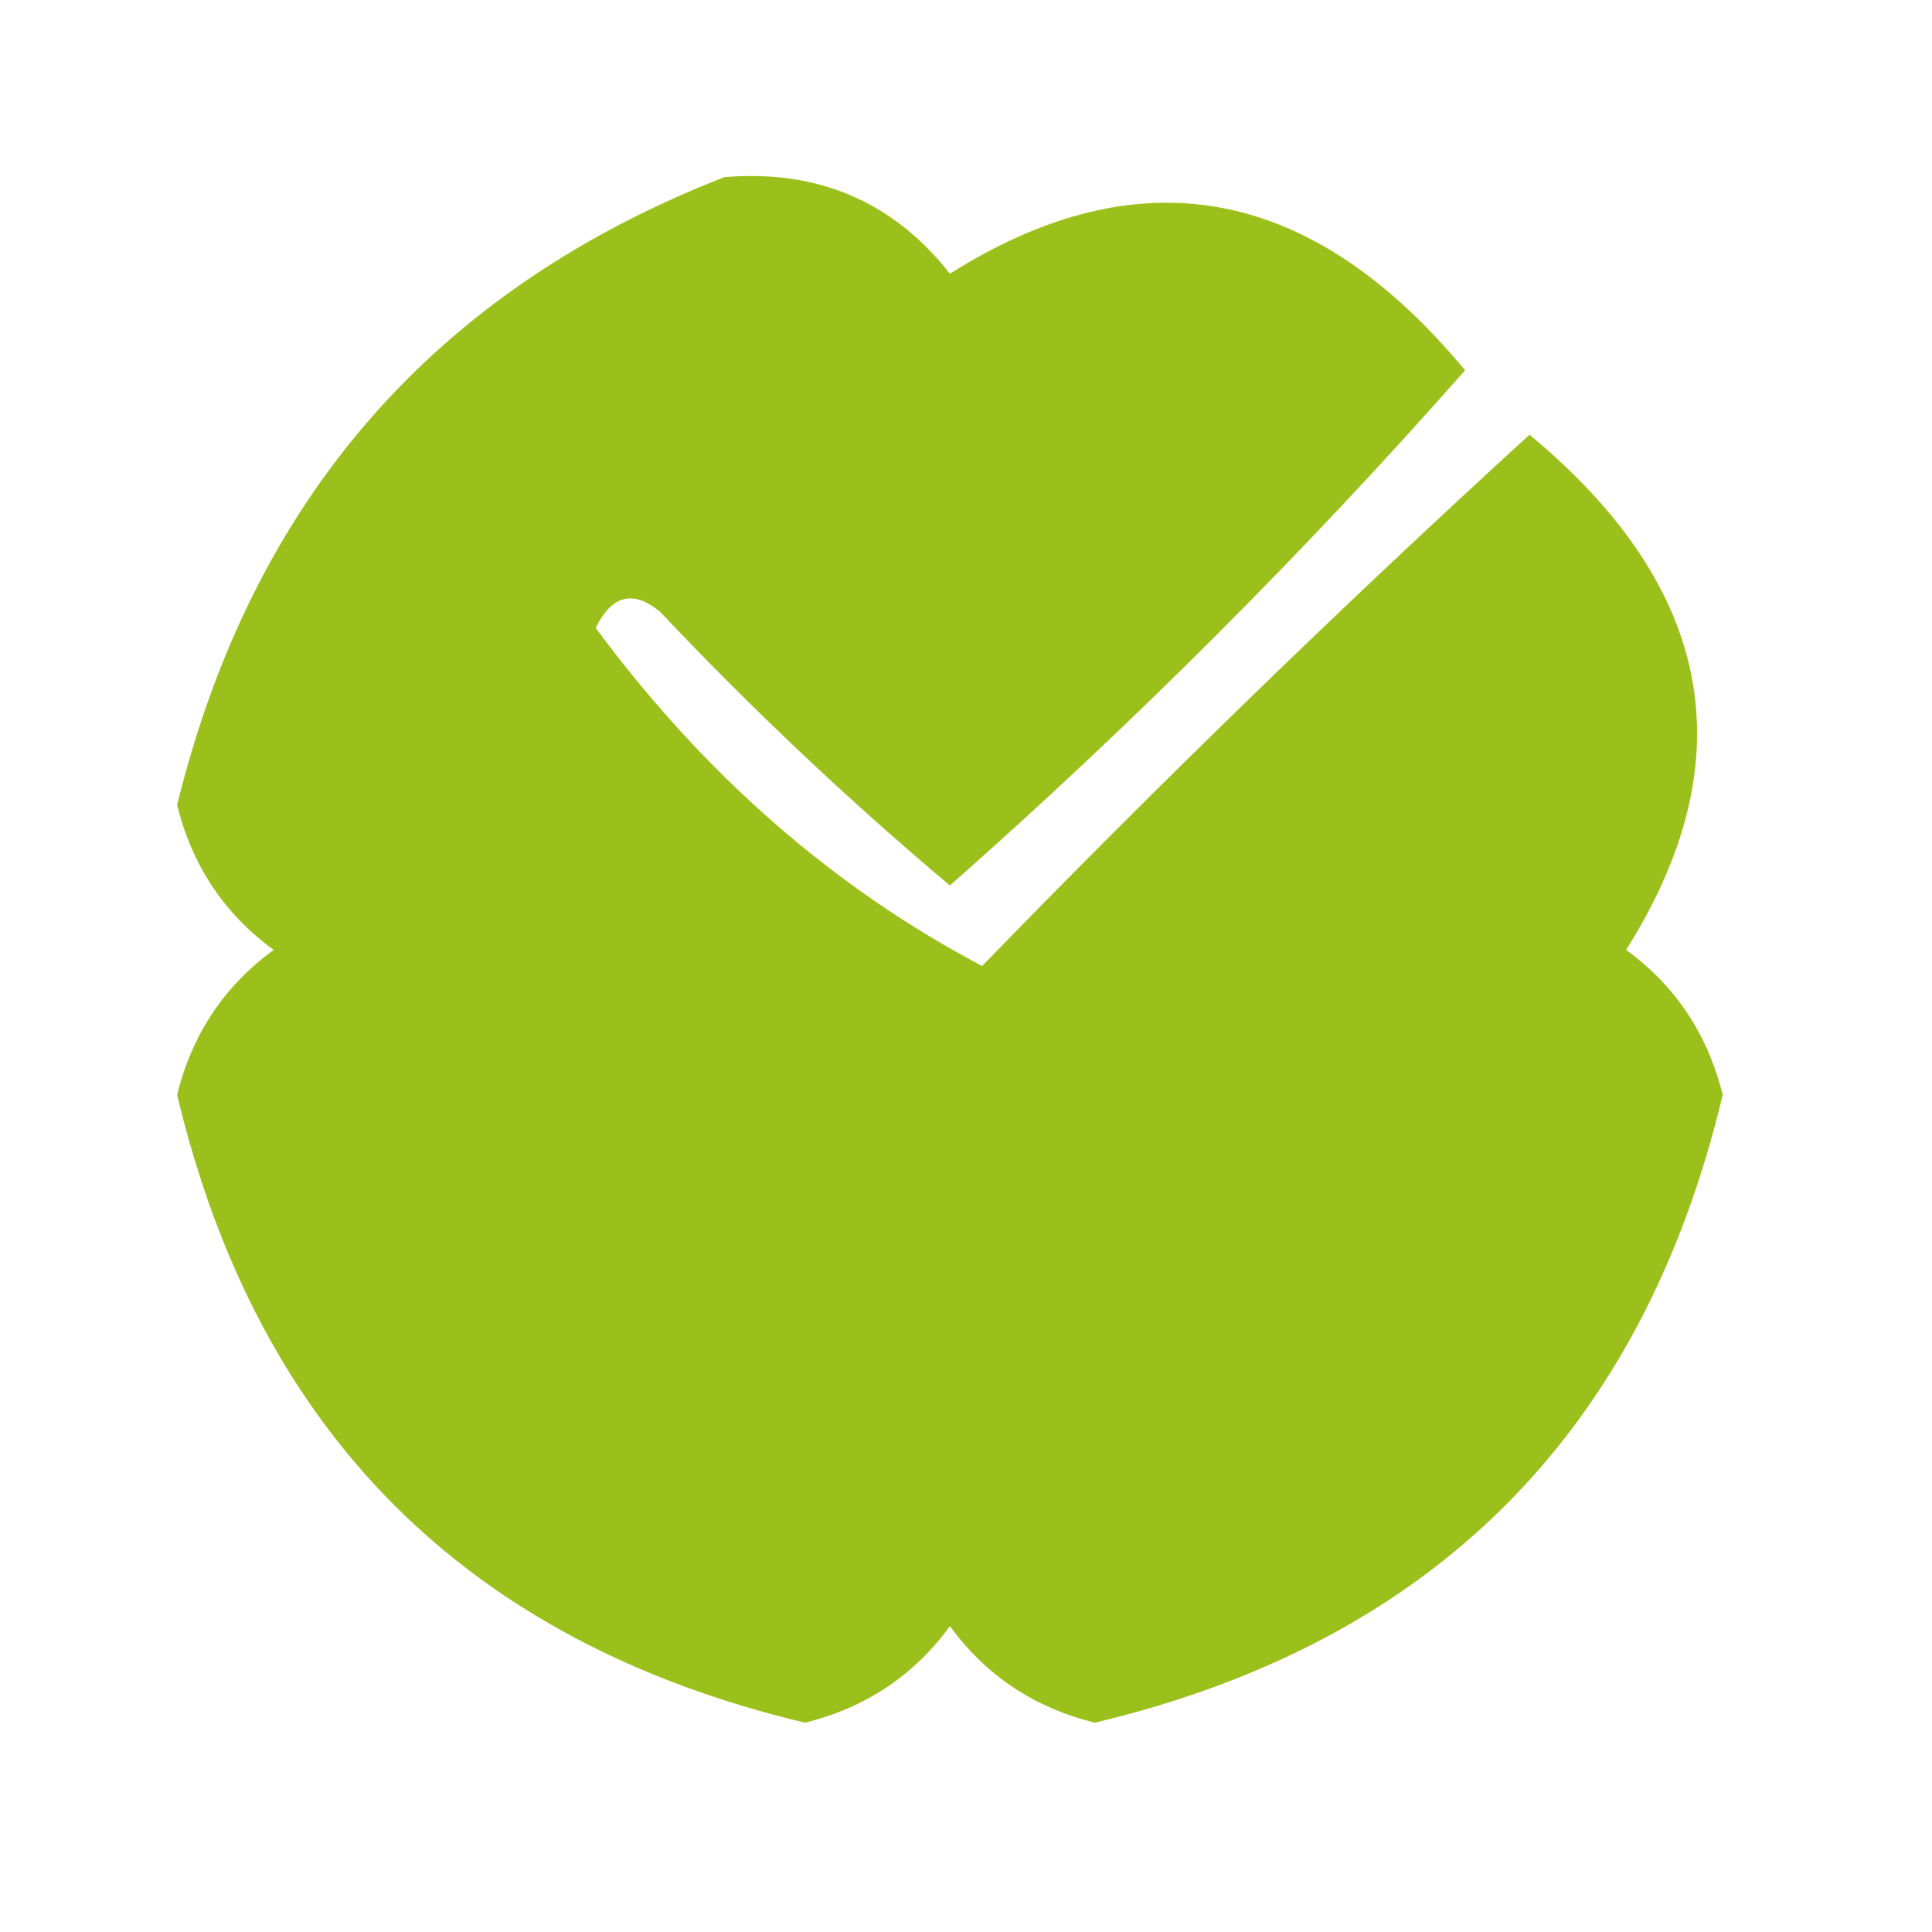 <?xml version="1.0" encoding="UTF-8"?>
<!DOCTYPE svg PUBLIC "-//W3C//DTD SVG 1.1//EN" "http://www.w3.org/Graphics/SVG/1.1/DTD/svg11.dtd">
<svg xmlns="http://www.w3.org/2000/svg" version="1.1" width="60px" height="60px" style="shape-rendering:geometricPrecision; text-rendering:geometricPrecision; image-rendering:optimizeQuality; fill-rule:evenodd; clip-rule:evenodd" xmlns:xlink="http://www.w3.org/1999/xlink">
<g><path style="opacity:0.961" fill="#99be13" d="M 22.5,5.5 C 25.408,5.262 27.741,6.262 29.5,8.5C 35.414,4.772 40.747,5.772 45.5,11.5C 40.5,17.167 35.167,22.5 29.5,27.5C 26.349,24.85 23.349,22.016 20.5,19C 19.668,18.312 19.002,18.479 18.5,19.5C 21.867,24.054 25.867,27.554 30.5,30C 36.015,24.318 41.681,18.818 47.5,13.5C 53.228,18.253 54.228,23.586 50.5,29.5C 52.031,30.613 53.031,32.113 53.5,34C 51,44.5 44.5,51 34,53.5C 32.113,53.031 30.613,52.031 29.5,50.5C 28.387,52.031 26.887,53.031 25,53.5C 14.5,51 8,44.5 5.5,34C 5.969,32.113 6.969,30.613 8.5,29.5C 6.969,28.387 5.969,26.887 5.5,25C 7.831,15.508 13.497,9.008 22.5,5.5 Z"/></g>
</svg>
